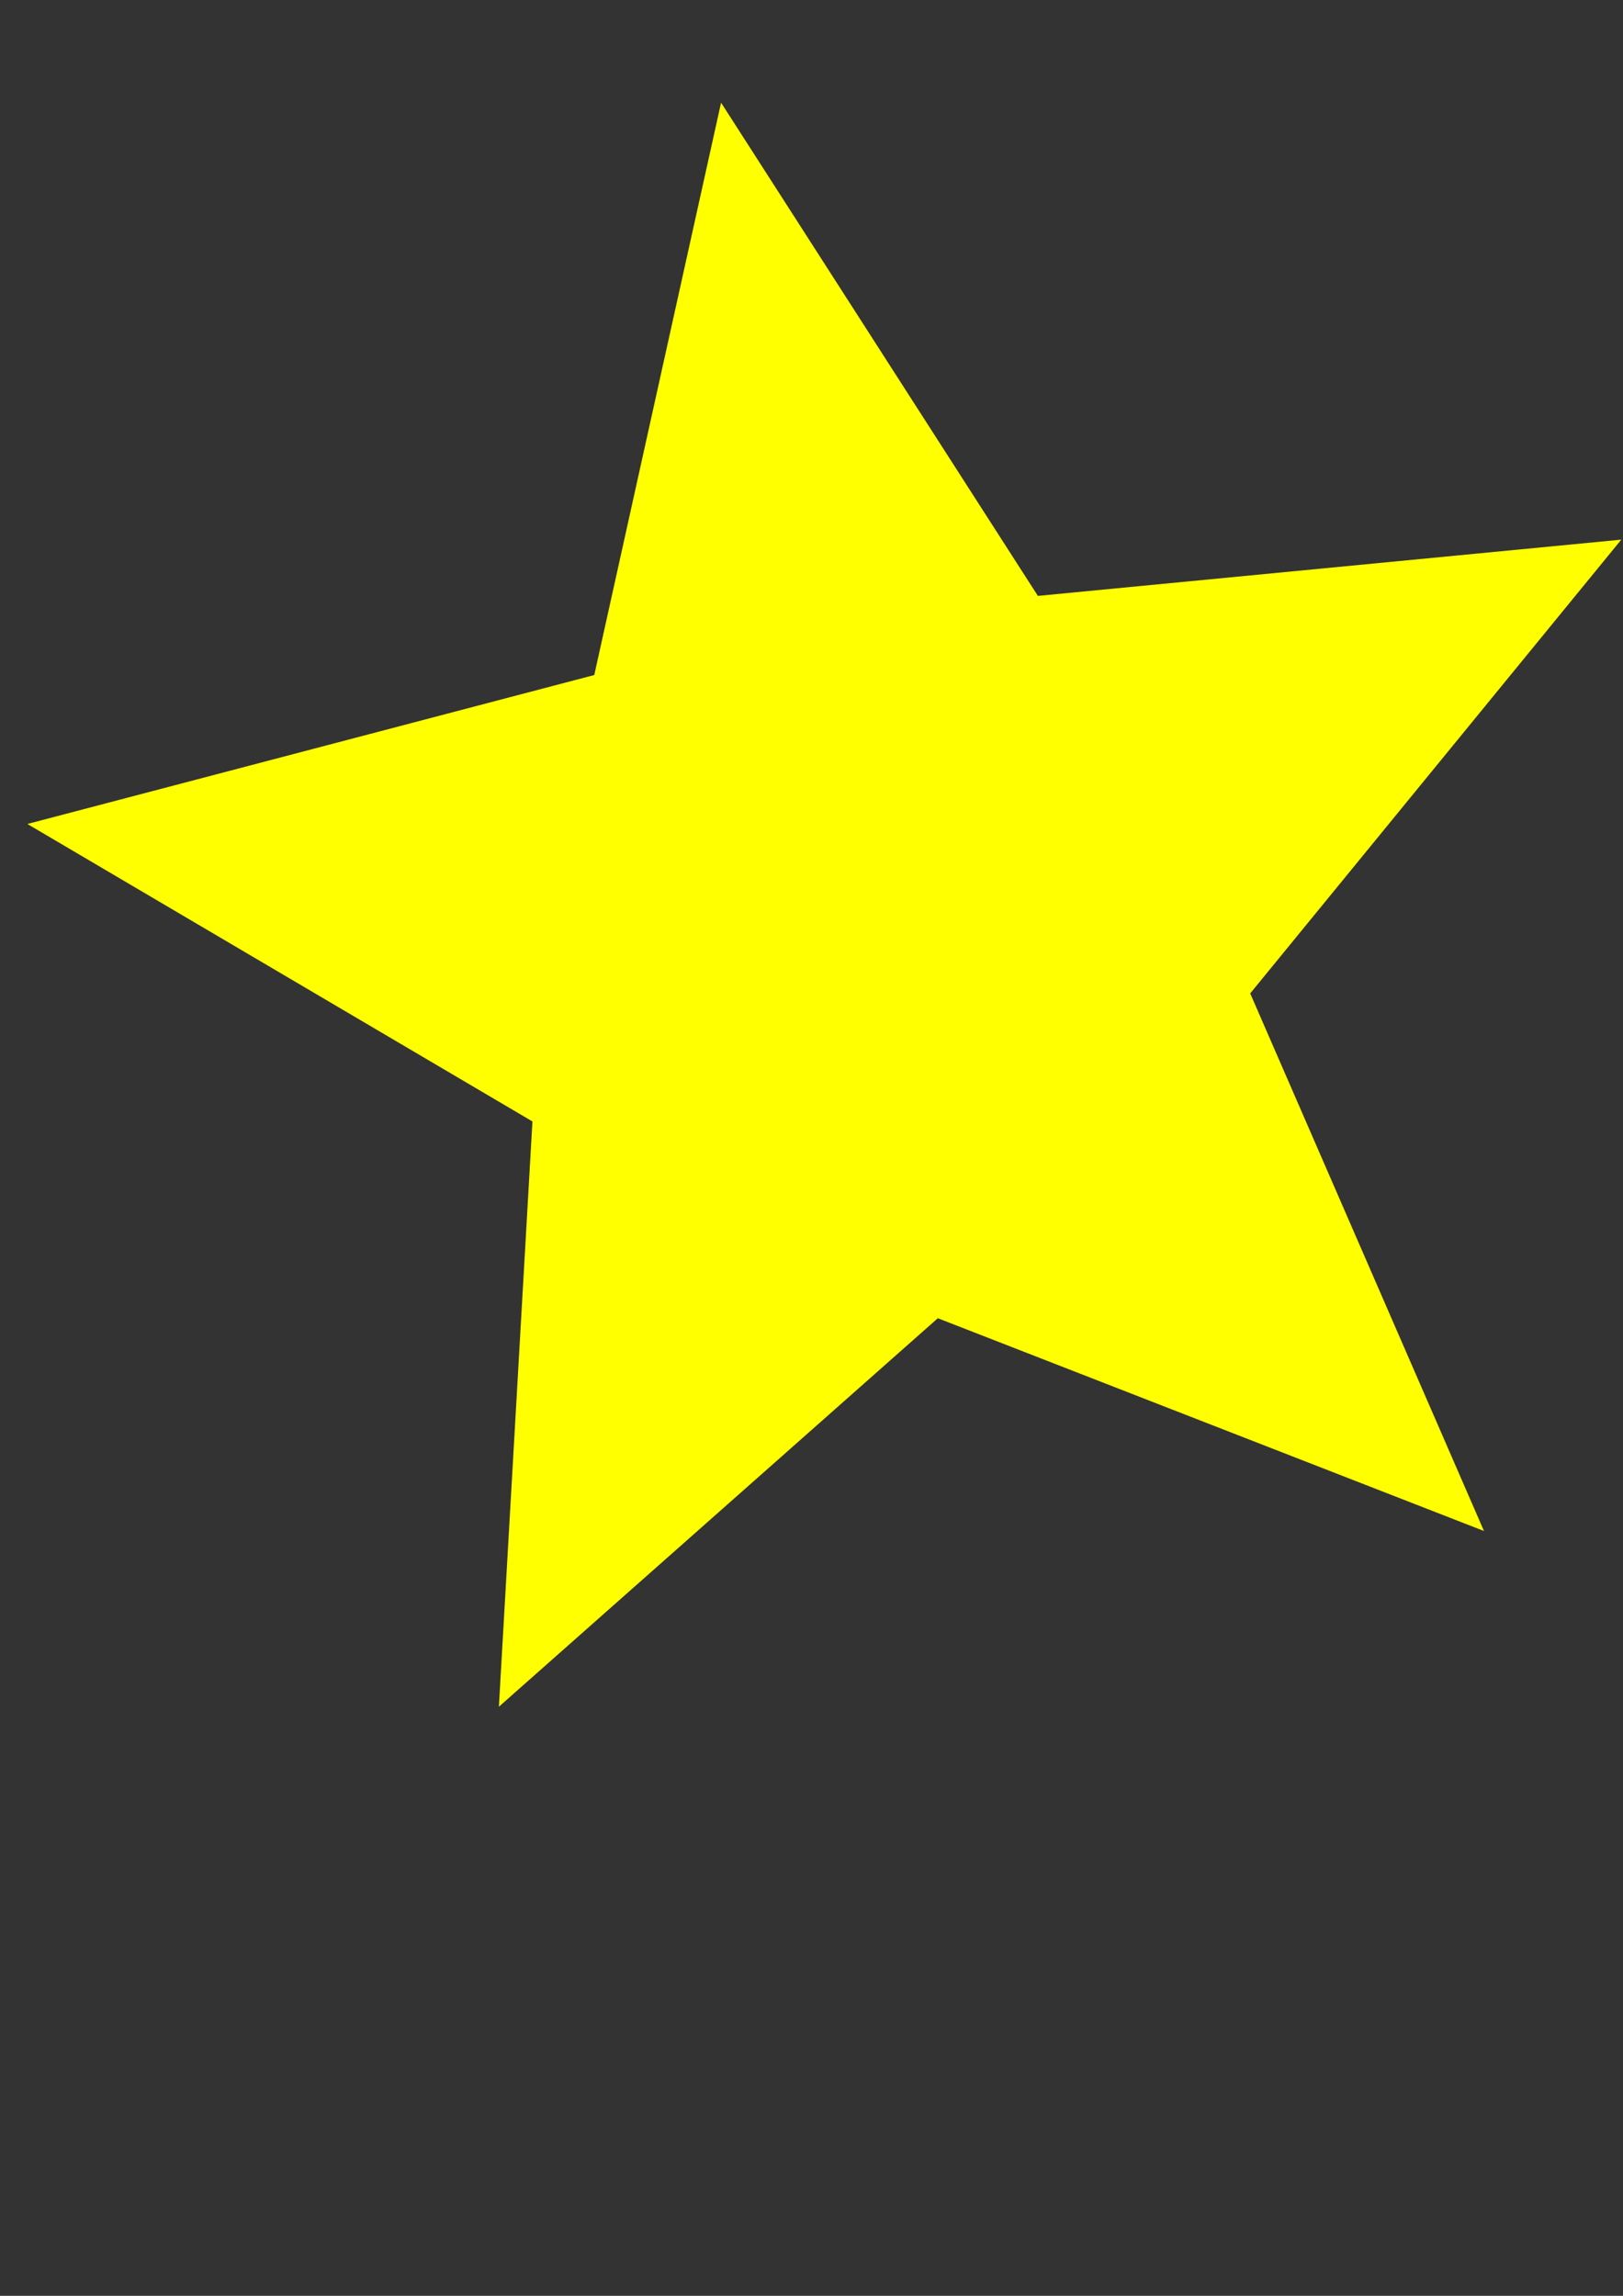 <?xml version="1.0" encoding="UTF-8" standalone="no"?>
<svg
   xmlns:dc="http://purl.org/dc/elements/1.1/"
   xmlns:cc="http://creativecommons.org/ns#"
   xmlns:rdf="http://www.w3.org/1999/02/22-rdf-syntax-ns#"
   xmlns:svg="http://www.w3.org/2000/svg"
   xmlns="http://www.w3.org/2000/svg"
   xmlns:sodipodi="http://sodipodi.sourceforge.net/DTD/sodipodi-0.dtd"
   xmlns:inkscape="http://www.inkscape.org/namespaces/inkscape"
   width="210mm"
   height="297mm"
   viewBox="0 0 210 297"
   version="1.1"
   id="svg8"
   inkscape:version="1.0.2-2 (e86c870879, 2021-01-15)"
   sodipodi:docname="svg3.svg">
  <rect x="0" y="0" width="210" height="297" fill="#333333" stroke="none"/>
  <defs
     id="defs2" />
  <sodipodi:namedview
     id="base"
     pagecolor="#ffffff"
     bordercolor="#666666"
     borderopacity="1.0"
     inkscape:pageopacity="0.0"
     inkscape:pageshadow="2"
     inkscape:zoom="0.35"
     inkscape:cx="867.14286"
     inkscape:cy="560"
     inkscape:document-units="mm"
     inkscape:current-layer="layer1"
     inkscape:document-rotation="0"
     showgrid="false"
     inkscape:snap-nodes="true"
     inkscape:window-width="1920"
     inkscape:window-height="1017"
     inkscape:window-x="1072"
     inkscape:window-y="32"
     inkscape:window-maximized="1" />
  <g
     inkscape:label="图层 1"
     inkscape:groupmode="layer"
     id="layer1">
    <path
       sodipodi:type="star"
       style="fill:#ffff00;fill-rule:evenodd;stroke-width:0.265"
       id="path10"
       sodipodi:sides="5"
       sodipodi:cx="112.6369"
       sodipodi:cy="121.70833"
       sodipodi:r1="110.1358"
       sodipodi:r2="49.595913"
       sodipodi:arg1="0.76598313"
       sodipodi:arg2="1.3943017"
       inkscape:flatsided="false"
       inkscape:rounded="0"
       inkscape:randomized="0"
       d="M 192.012,198.06 121.345,170.534 64.551,220.792 68.892,145.078 3.543,106.594 76.893,87.326 93.299,13.283 134.291,77.089 209.779,69.812 161.764,128.514 Z"
       inkscape:transform-center-x="5.9756536"
       inkscape:transform-center-y="-4.6704703" />
  </g>
</svg>
